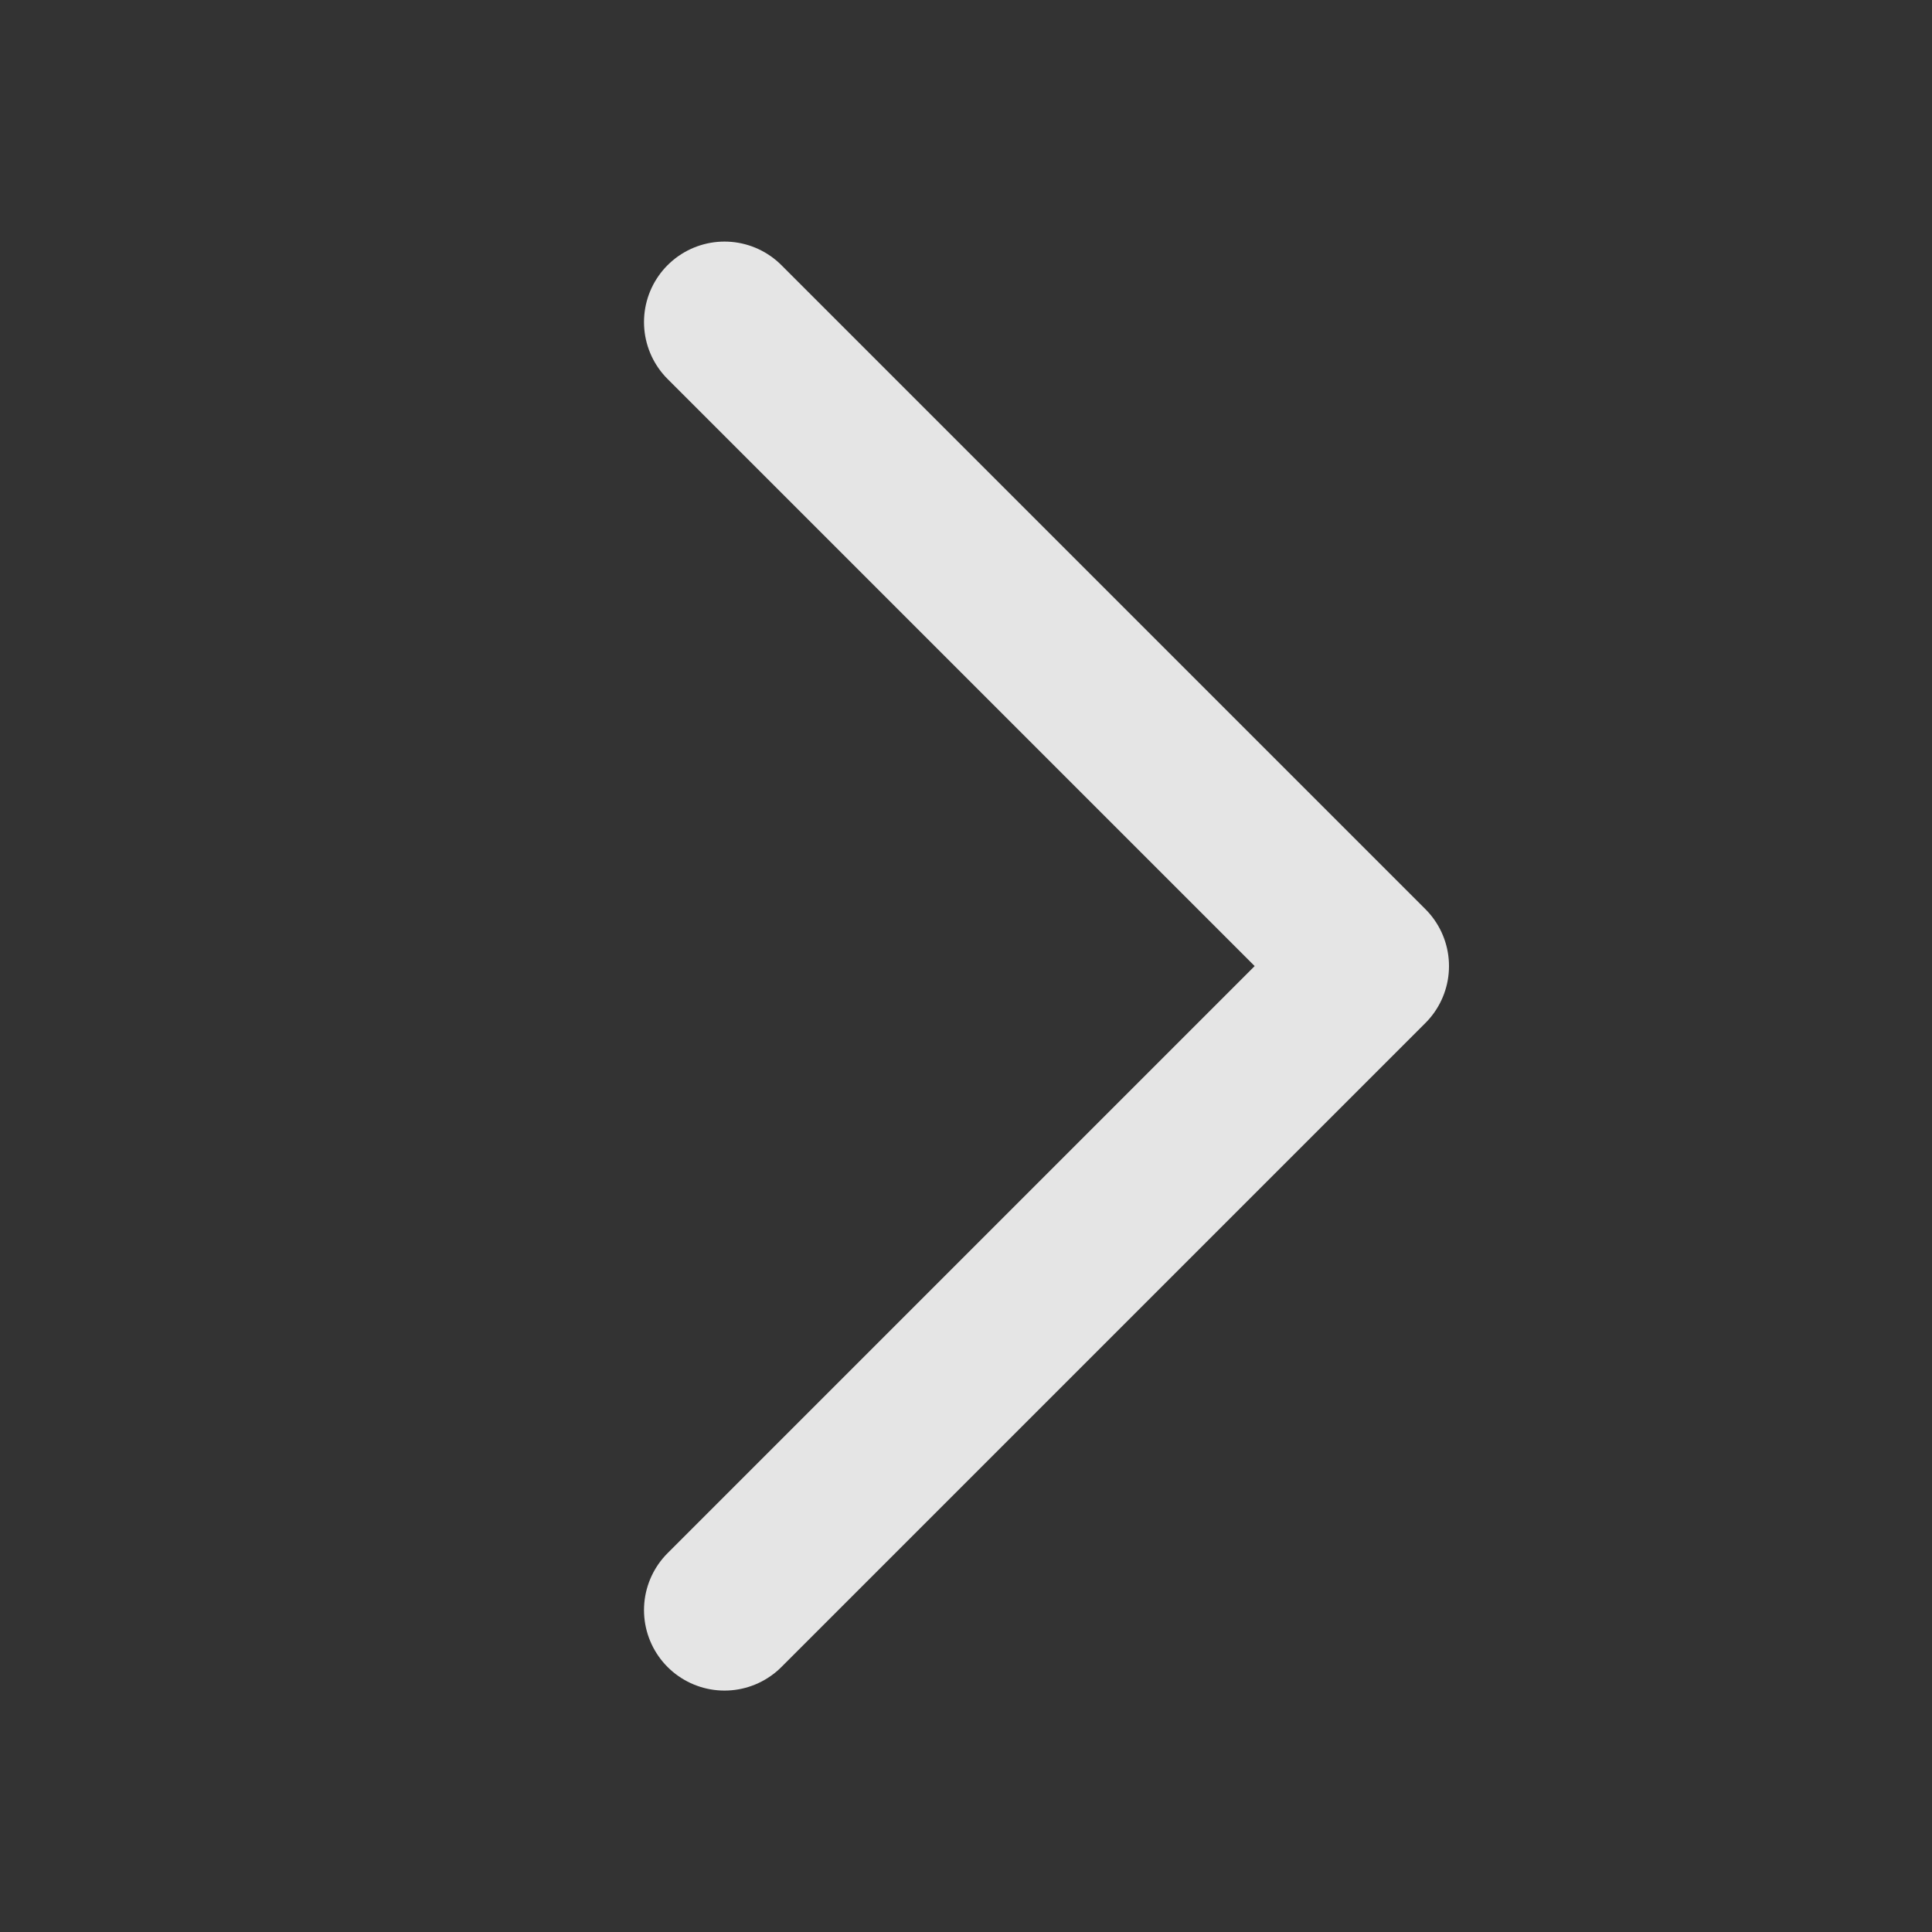 <svg width="24" height="24" viewBox="0 0 24 24" fill="none" xmlns="http://www.w3.org/2000/svg">
<rect x="0" y="0" width="24" height="24" fill="#333333" stroke="none"/>
<g id="chevron-right">
<path id="Vector" d="M9 20.001L17 12.001L9 4.001" stroke="white" stroke-opacity="0.87" stroke-width="2" stroke-linecap="round" stroke-linejoin="round"/>
</g>
</svg>
